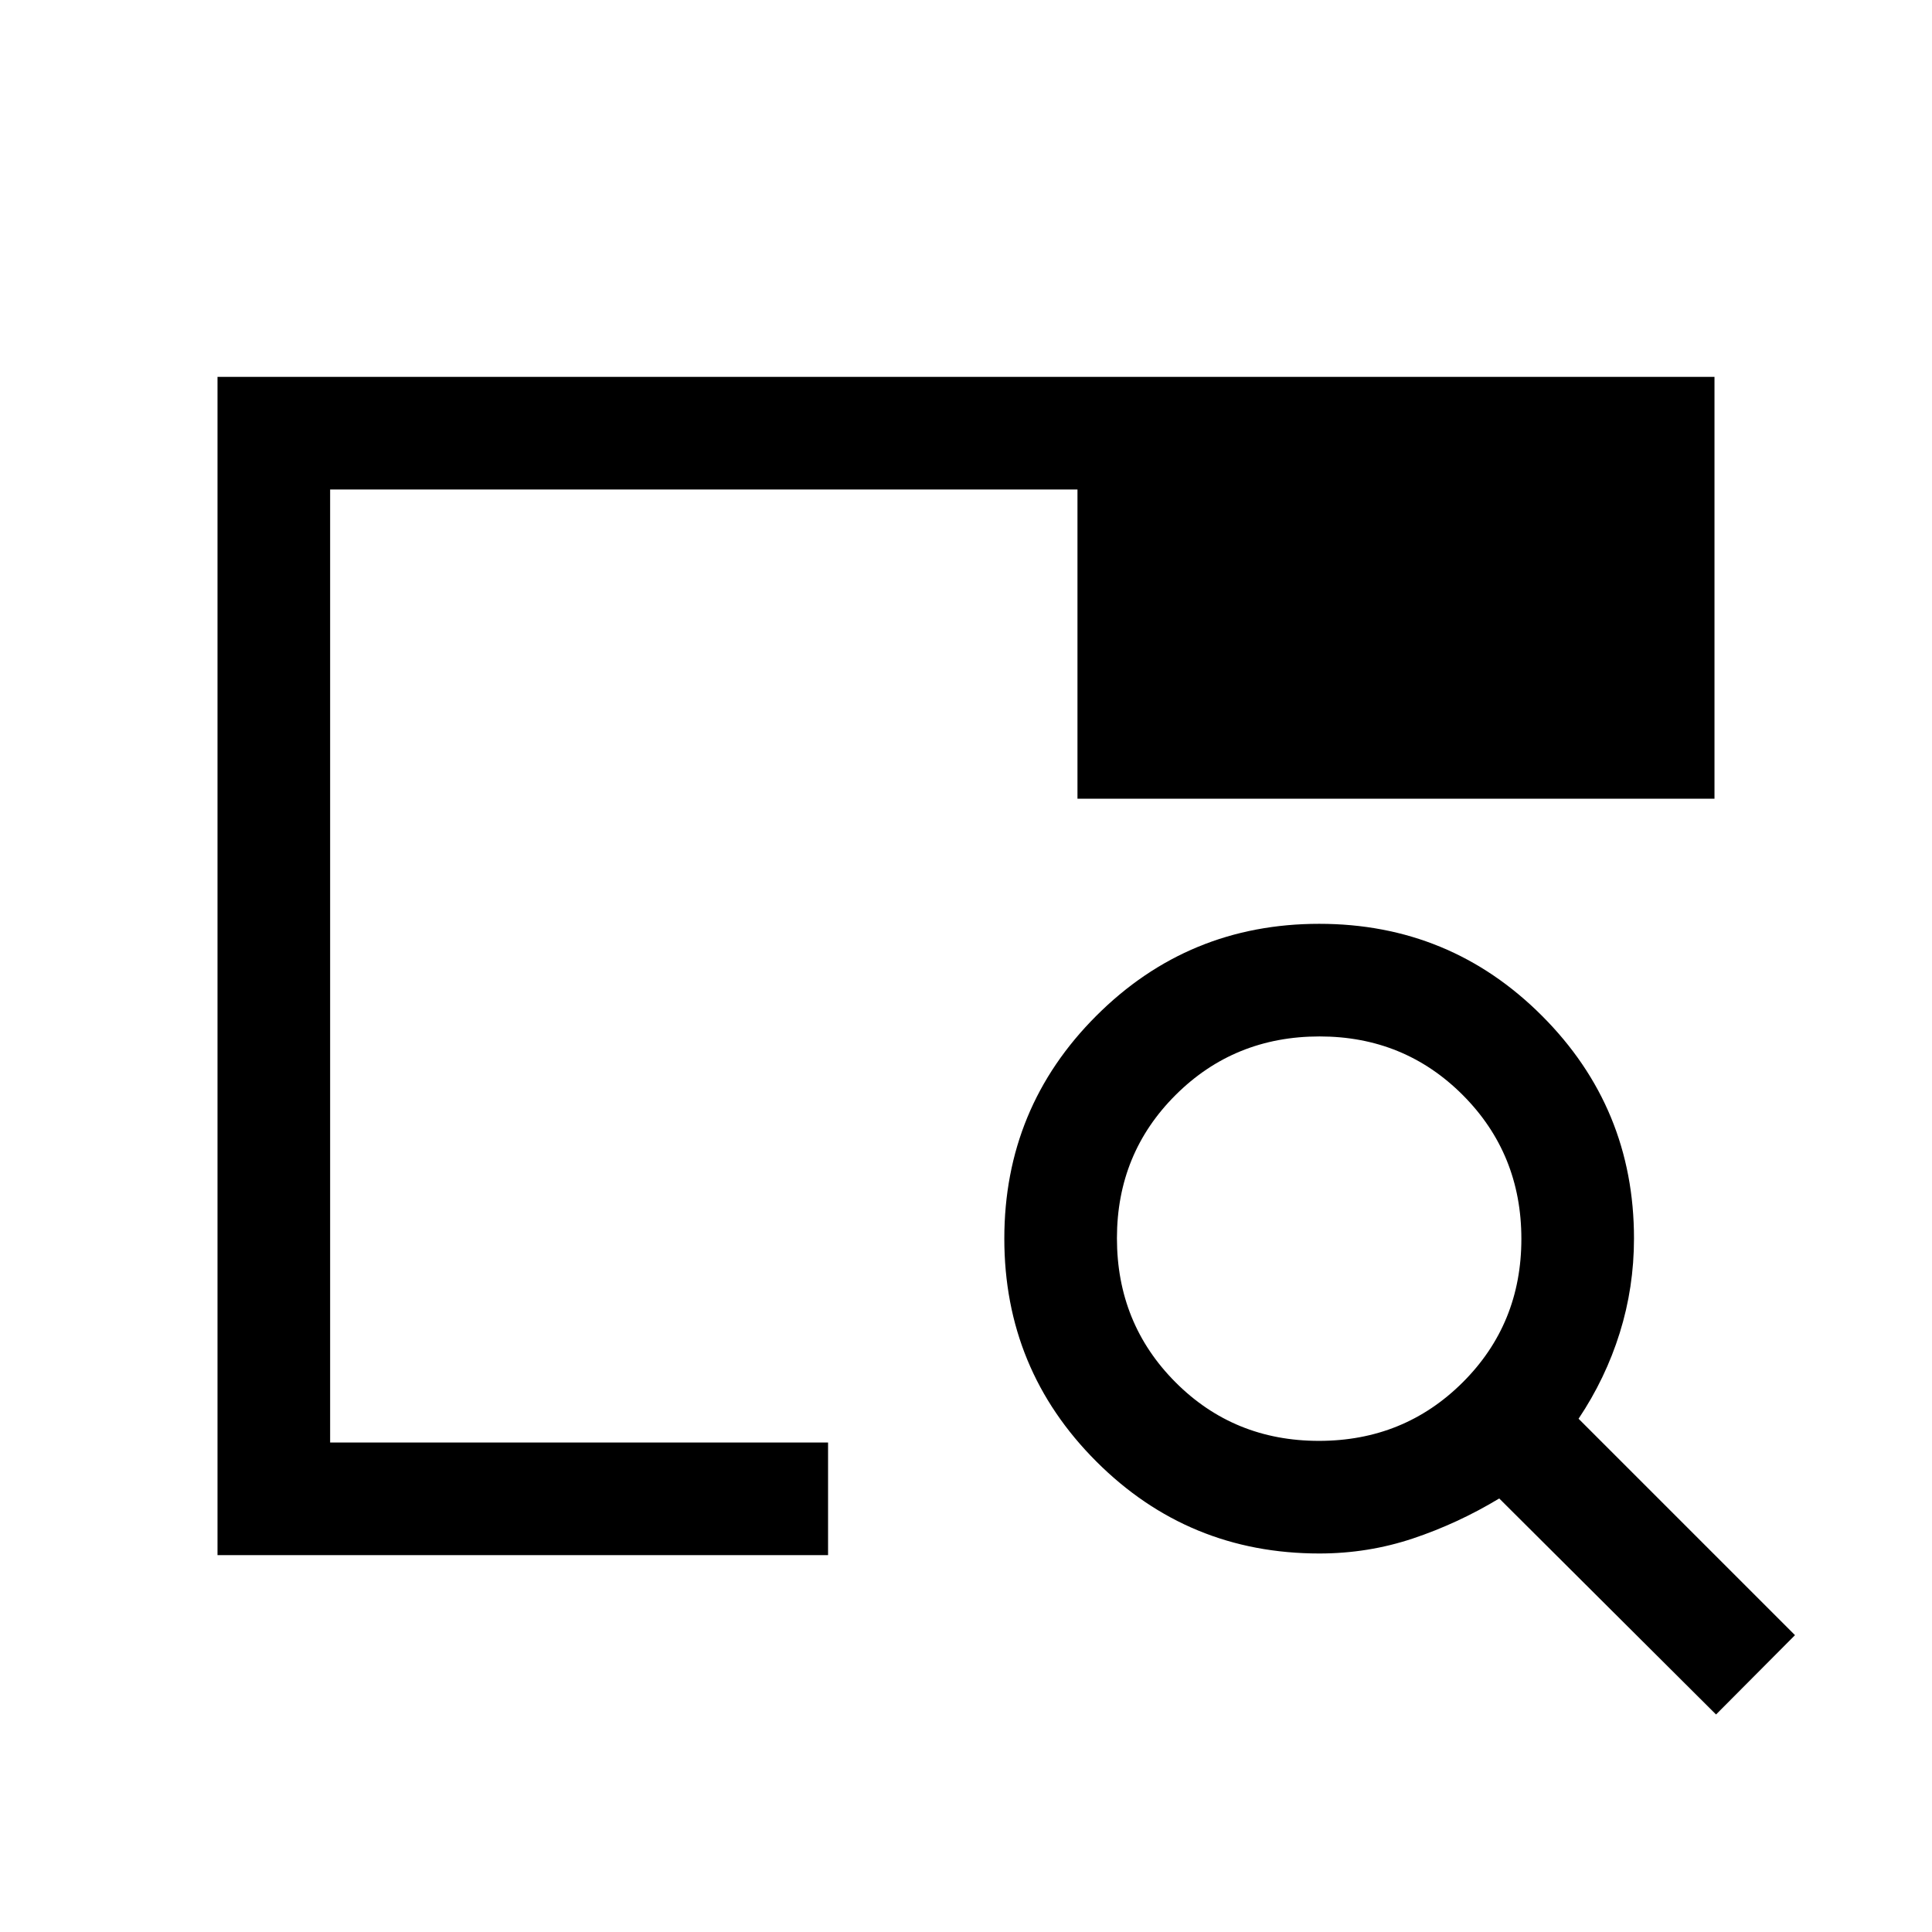 <svg xmlns="http://www.w3.org/2000/svg" height="24" viewBox="0 -960 960 960" width="24"><path d="M108.08-187.27v-585.46h743.84v209.61H535.39v-153.65H164.04v473.54h247.42v55.96H108.08Zm55.96-55.96V-590.77v47.66-173.66 473.54Zm688.65 135.15L744.96-215.42q-20.58 12.42-42.89 19.88-22.32 7.46-46.49 7.46-65.11 0-110.83-45.72-45.71-45.72-45.71-110.75t45.72-110.72q45.72-45.69 110.75-45.69t110.72 45.73q45.69 45.73 45.69 110.61 0 24.27-7.08 46.93-7.07 22.65-20.46 42.65L891.92-147.5l-39.23 39.42ZM655.36-244.04q42.26 0 71.43-29.05 29.17-29.05 29.17-71.31 0-42.25-29.07-71.43Q697.81-445 655.7-445q-42.35 0-71.53 29.08Q555-386.85 555-344.74q0 42.36 29.05 71.53t71.31 29.17Z"/></svg>